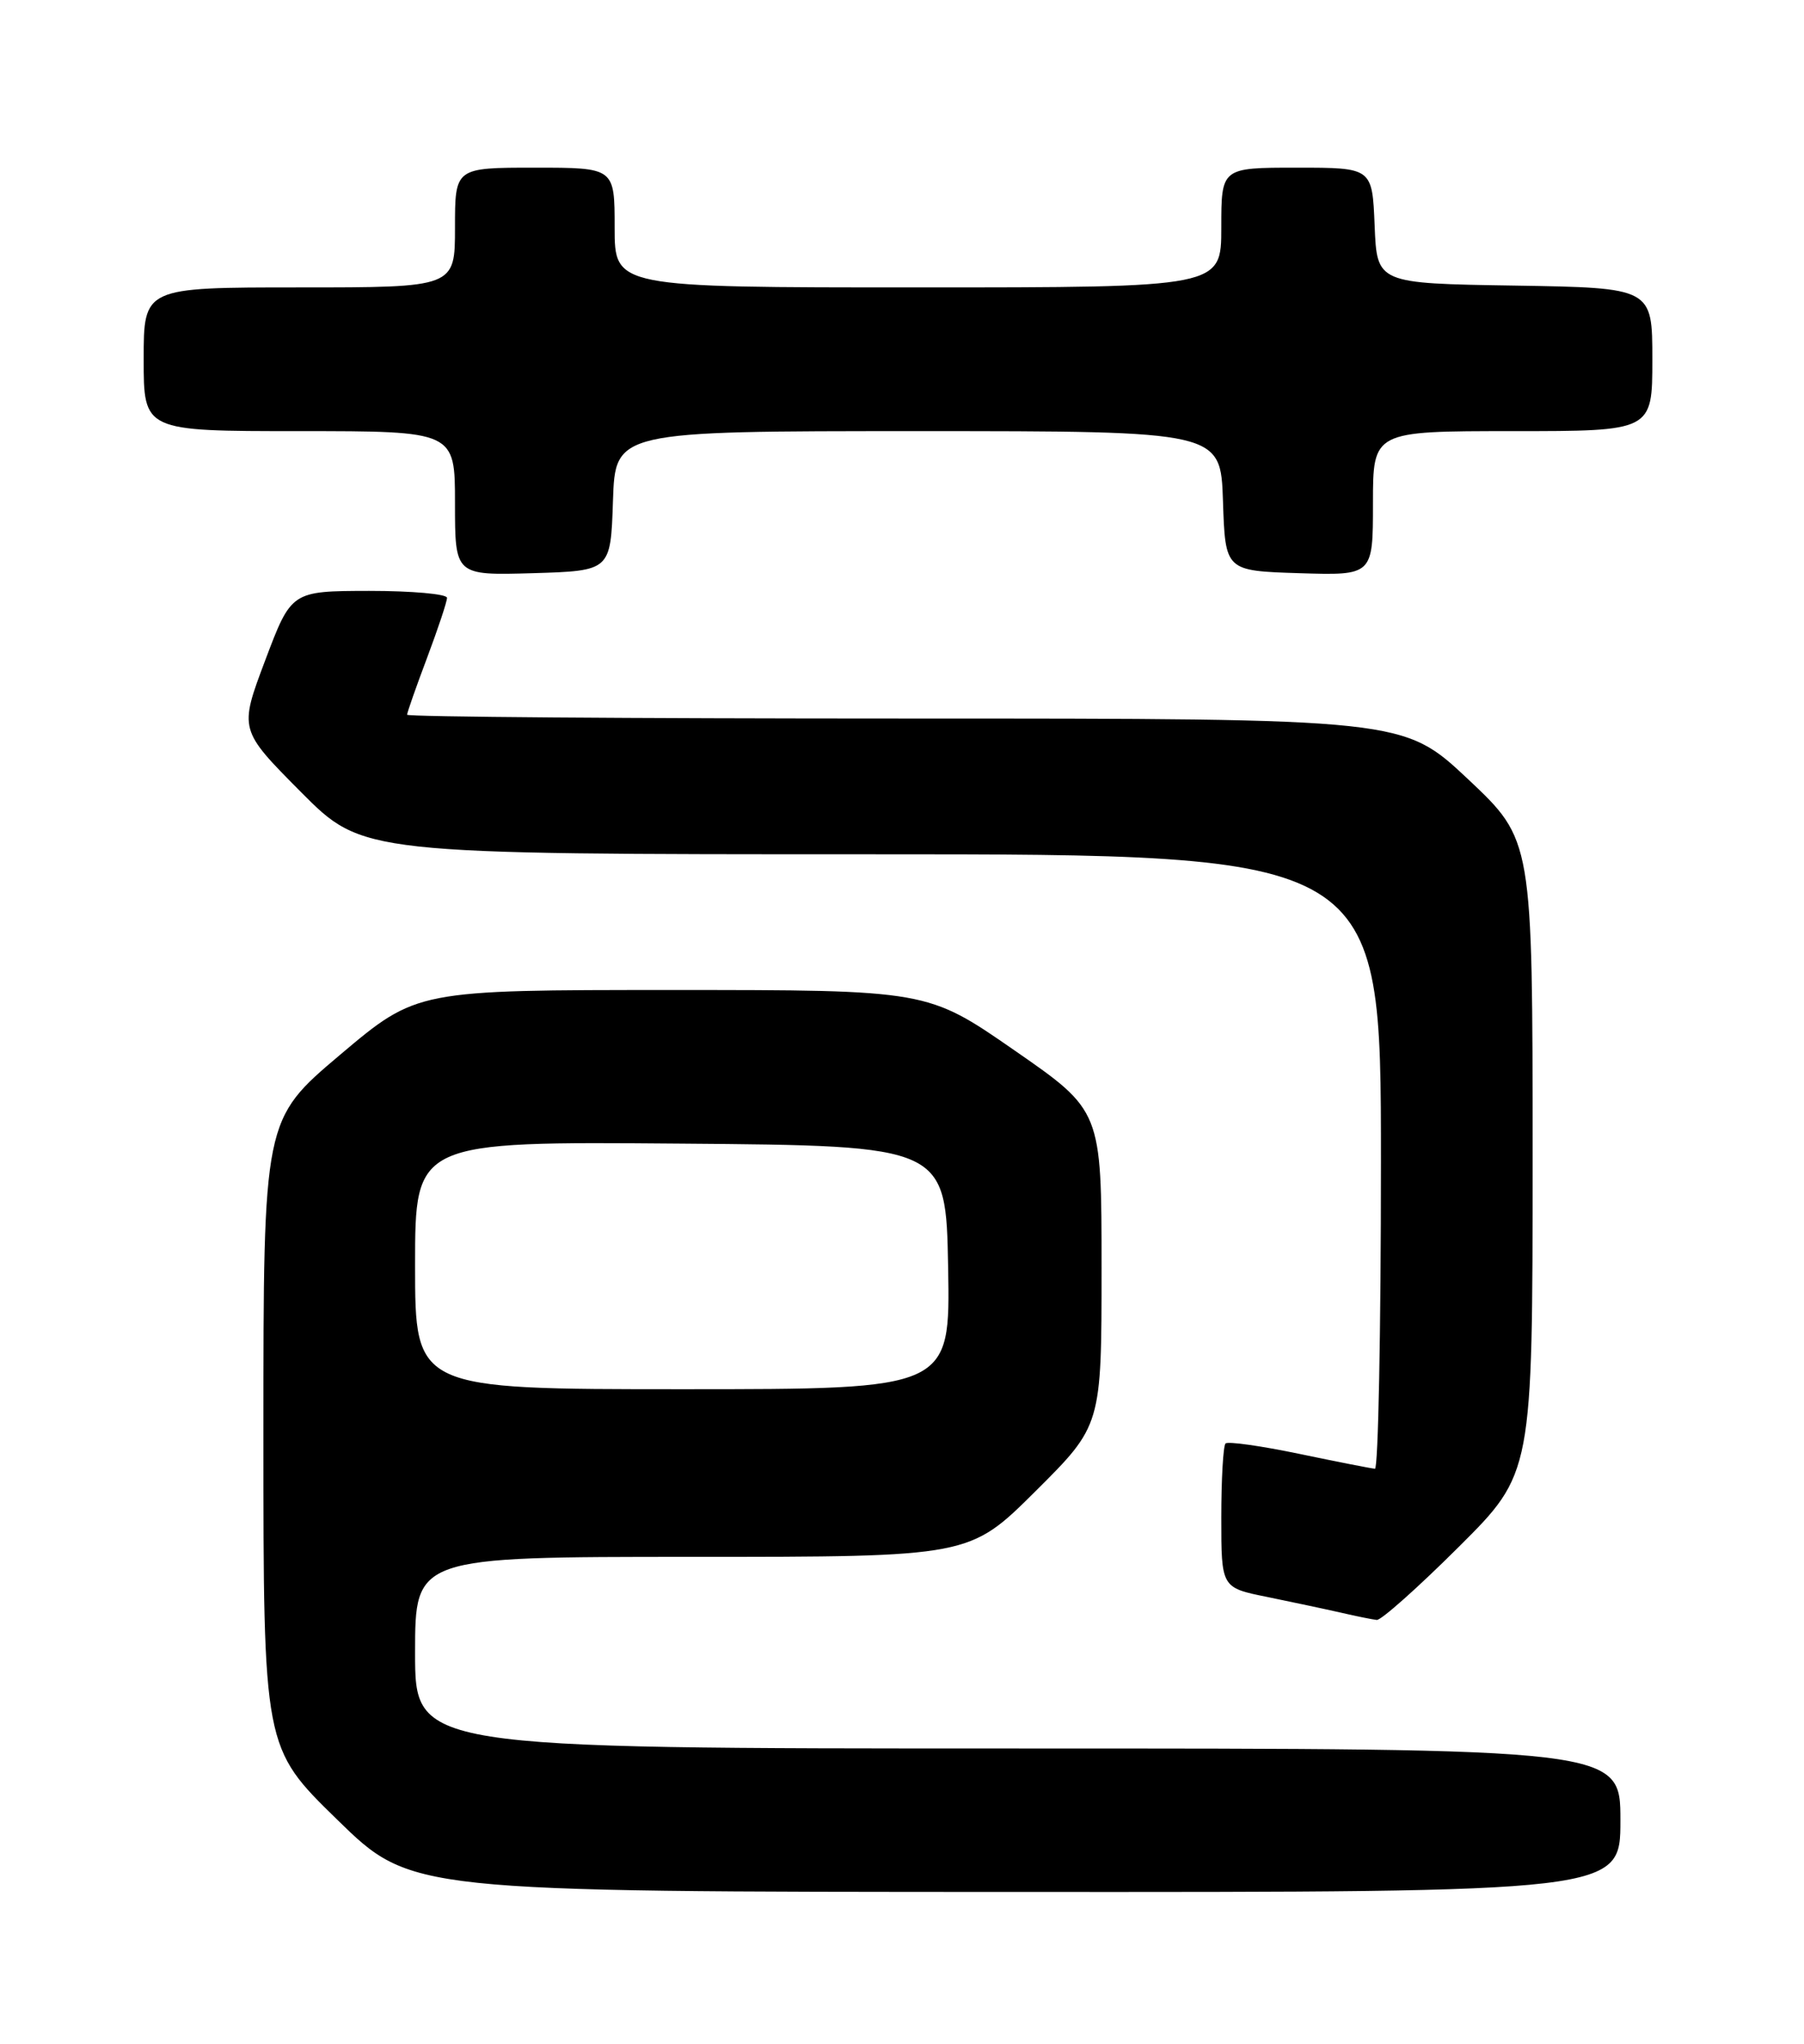 <?xml version="1.0" encoding="UTF-8" standalone="no"?>
<!DOCTYPE svg PUBLIC "-//W3C//DTD SVG 1.1//EN" "http://www.w3.org/Graphics/SVG/1.1/DTD/svg11.dtd" >
<svg xmlns="http://www.w3.org/2000/svg" xmlns:xlink="http://www.w3.org/1999/xlink" version="1.1" viewBox="0 0 226 256">
 <g >
 <path fill="currentColor"
d=" M 203.00 228.00 C 203.00 219.00 203.00 219.00 127.50 219.00 C 52.00 219.00 52.00 219.00 52.00 207.00 C 52.00 195.00 52.00 195.00 86.73 195.00 C 121.46 195.00 121.46 195.00 129.73 186.77 C 138.00 178.54 138.00 178.54 138.00 158.83 C 138.00 139.12 138.00 139.12 127.09 131.56 C 116.18 124.00 116.18 124.00 84.20 124.00 C 52.22 124.00 52.22 124.00 42.61 132.11 C 33.00 140.23 33.00 140.23 33.00 179.56 C 33.00 218.90 33.00 218.90 42.25 227.92 C 51.50 236.95 51.50 236.95 127.25 236.97 C 203.00 237.00 203.00 237.00 203.00 228.00 Z  M 182.73 193.77 C 192.00 184.54 192.00 184.54 192.00 144.87 C 192.00 105.21 192.00 105.21 183.92 97.60 C 175.83 90.00 175.83 90.00 113.42 90.00 C 79.09 90.00 51.00 89.79 51.00 89.52 C 51.00 89.26 52.12 86.06 53.50 82.40 C 54.87 78.75 56.00 75.37 56.00 74.88 C 56.00 74.40 51.61 74.01 46.25 74.01 C 36.50 74.03 36.50 74.03 33.22 82.72 C 29.95 91.40 29.95 91.40 37.70 99.20 C 45.45 107.00 45.45 107.00 109.23 107.00 C 173.00 107.00 173.00 107.00 173.00 145.50 C 173.00 166.68 172.66 183.98 172.25 183.96 C 171.84 183.94 167.58 183.10 162.78 182.10 C 157.98 181.10 153.82 180.51 153.53 180.80 C 153.24 181.10 153.00 185.28 153.00 190.10 C 153.00 198.86 153.00 198.86 158.75 200.02 C 161.91 200.67 166.07 201.55 168.00 201.99 C 169.93 202.44 171.94 202.84 172.48 202.90 C 173.02 202.95 177.63 198.85 182.73 193.77 Z  M 76.79 62.75 C 77.08 54.00 77.08 54.00 115.00 54.00 C 152.92 54.00 152.92 54.00 153.21 62.75 C 153.50 71.50 153.50 71.50 162.75 71.79 C 172.00 72.08 172.00 72.08 172.00 63.04 C 172.00 54.00 172.00 54.00 189.50 54.00 C 207.00 54.00 207.00 54.00 207.00 45.02 C 207.00 36.05 207.00 36.05 189.75 35.77 C 172.50 35.50 172.50 35.50 172.21 28.25 C 171.91 21.00 171.91 21.00 162.46 21.00 C 153.00 21.00 153.00 21.00 153.00 28.50 C 153.00 36.00 153.00 36.00 115.00 36.00 C 77.00 36.00 77.00 36.00 77.00 28.50 C 77.00 21.00 77.00 21.00 67.00 21.00 C 57.00 21.00 57.00 21.00 57.00 28.50 C 57.00 36.00 57.00 36.00 37.50 36.00 C 18.00 36.00 18.00 36.00 18.00 45.00 C 18.00 54.00 18.00 54.00 37.50 54.00 C 57.00 54.00 57.00 54.00 57.00 63.04 C 57.00 72.07 57.00 72.07 66.75 71.79 C 76.50 71.50 76.50 71.50 76.79 62.75 Z  M 52.00 158.49 C 52.00 142.97 52.00 142.97 85.25 143.24 C 118.50 143.50 118.50 143.50 118.78 158.75 C 119.05 174.00 119.05 174.00 85.53 174.00 C 52.00 174.00 52.00 174.00 52.00 158.49 Z "/>
</g>
</svg>